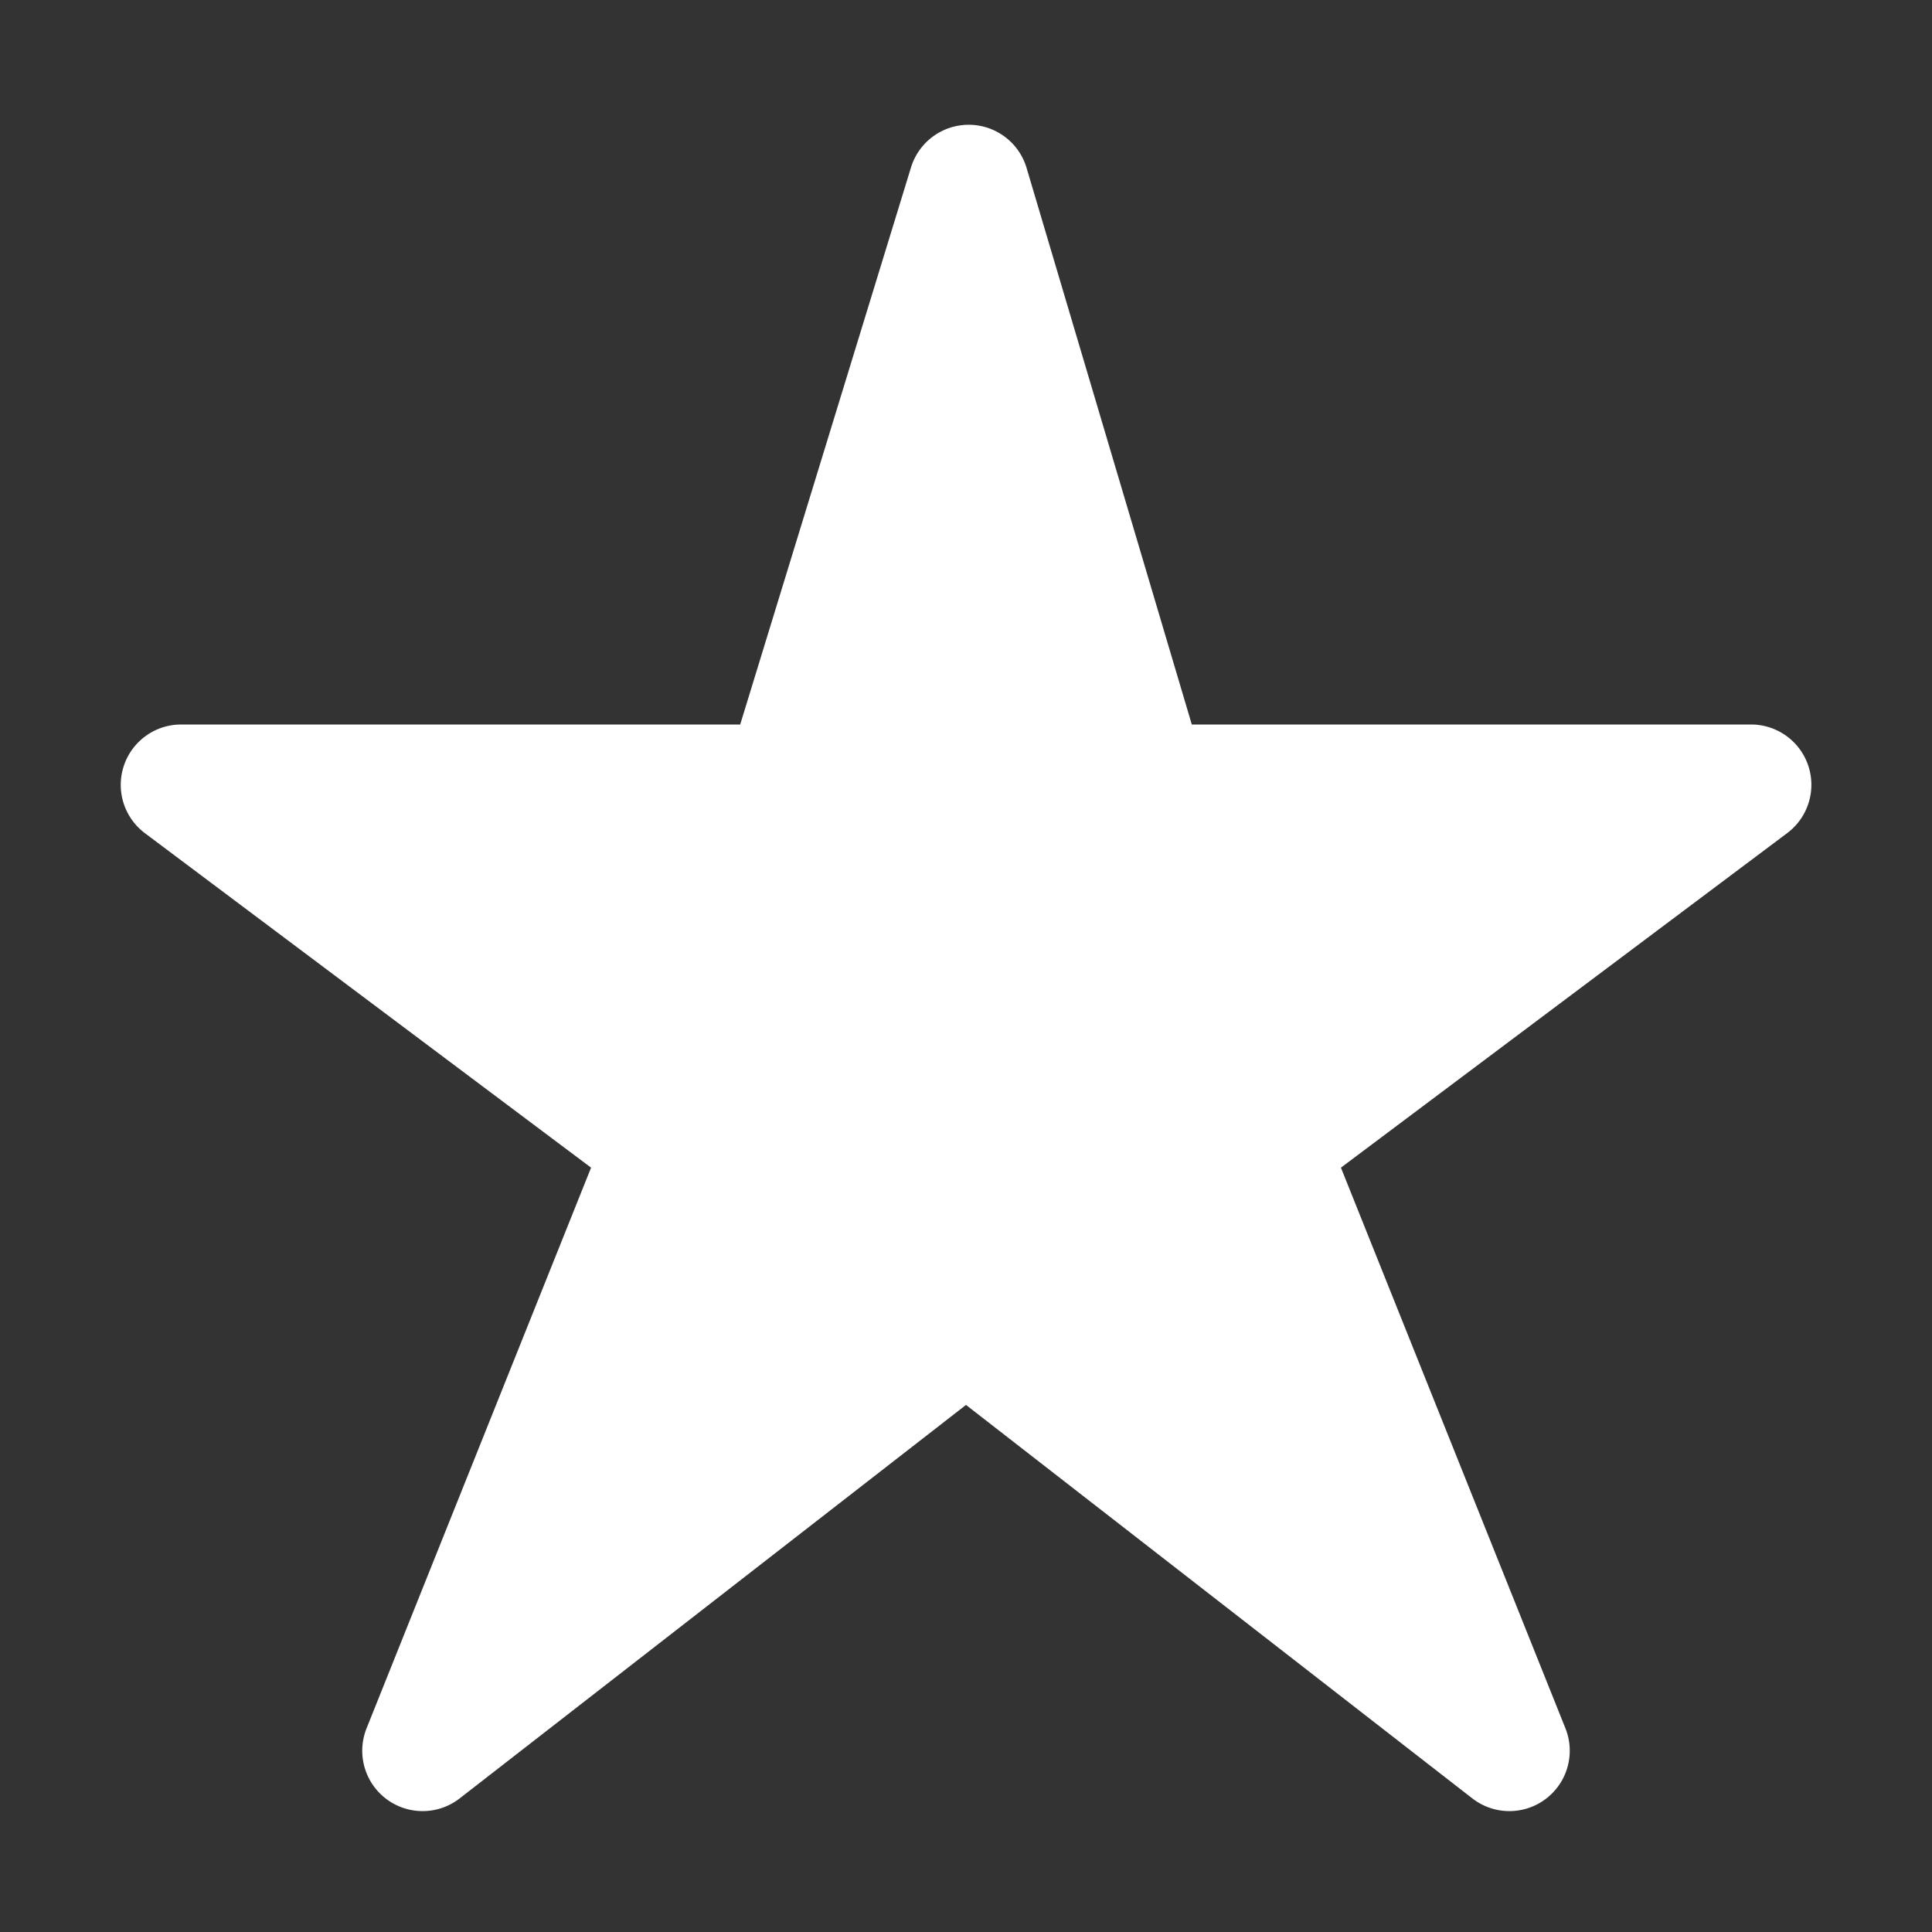 <svg xmlns="http://www.w3.org/2000/svg" data-name="Layer 2" viewBox="0 0 32 32"><rect x="0" y="0" width="32" height="32" fill="#333333" stroke="none"/><path fill="white" d="M29.95 12.68A1 1 0 0 0 29 12h-9.26L17 2.77a1 1 0 0 0-1.91 0L12.26 12H3a1 1 0 0 0-.6 1.8l7.39 5.54-3.72 9.29a1 1 0 0 0 1.54 1.16L16 23.27l8.39 6.52a1 1 0 0 0 1.54-1.16l-3.72-9.29 7.39-5.54a1 1 0 0 0 .35-1.12Z"/></svg>